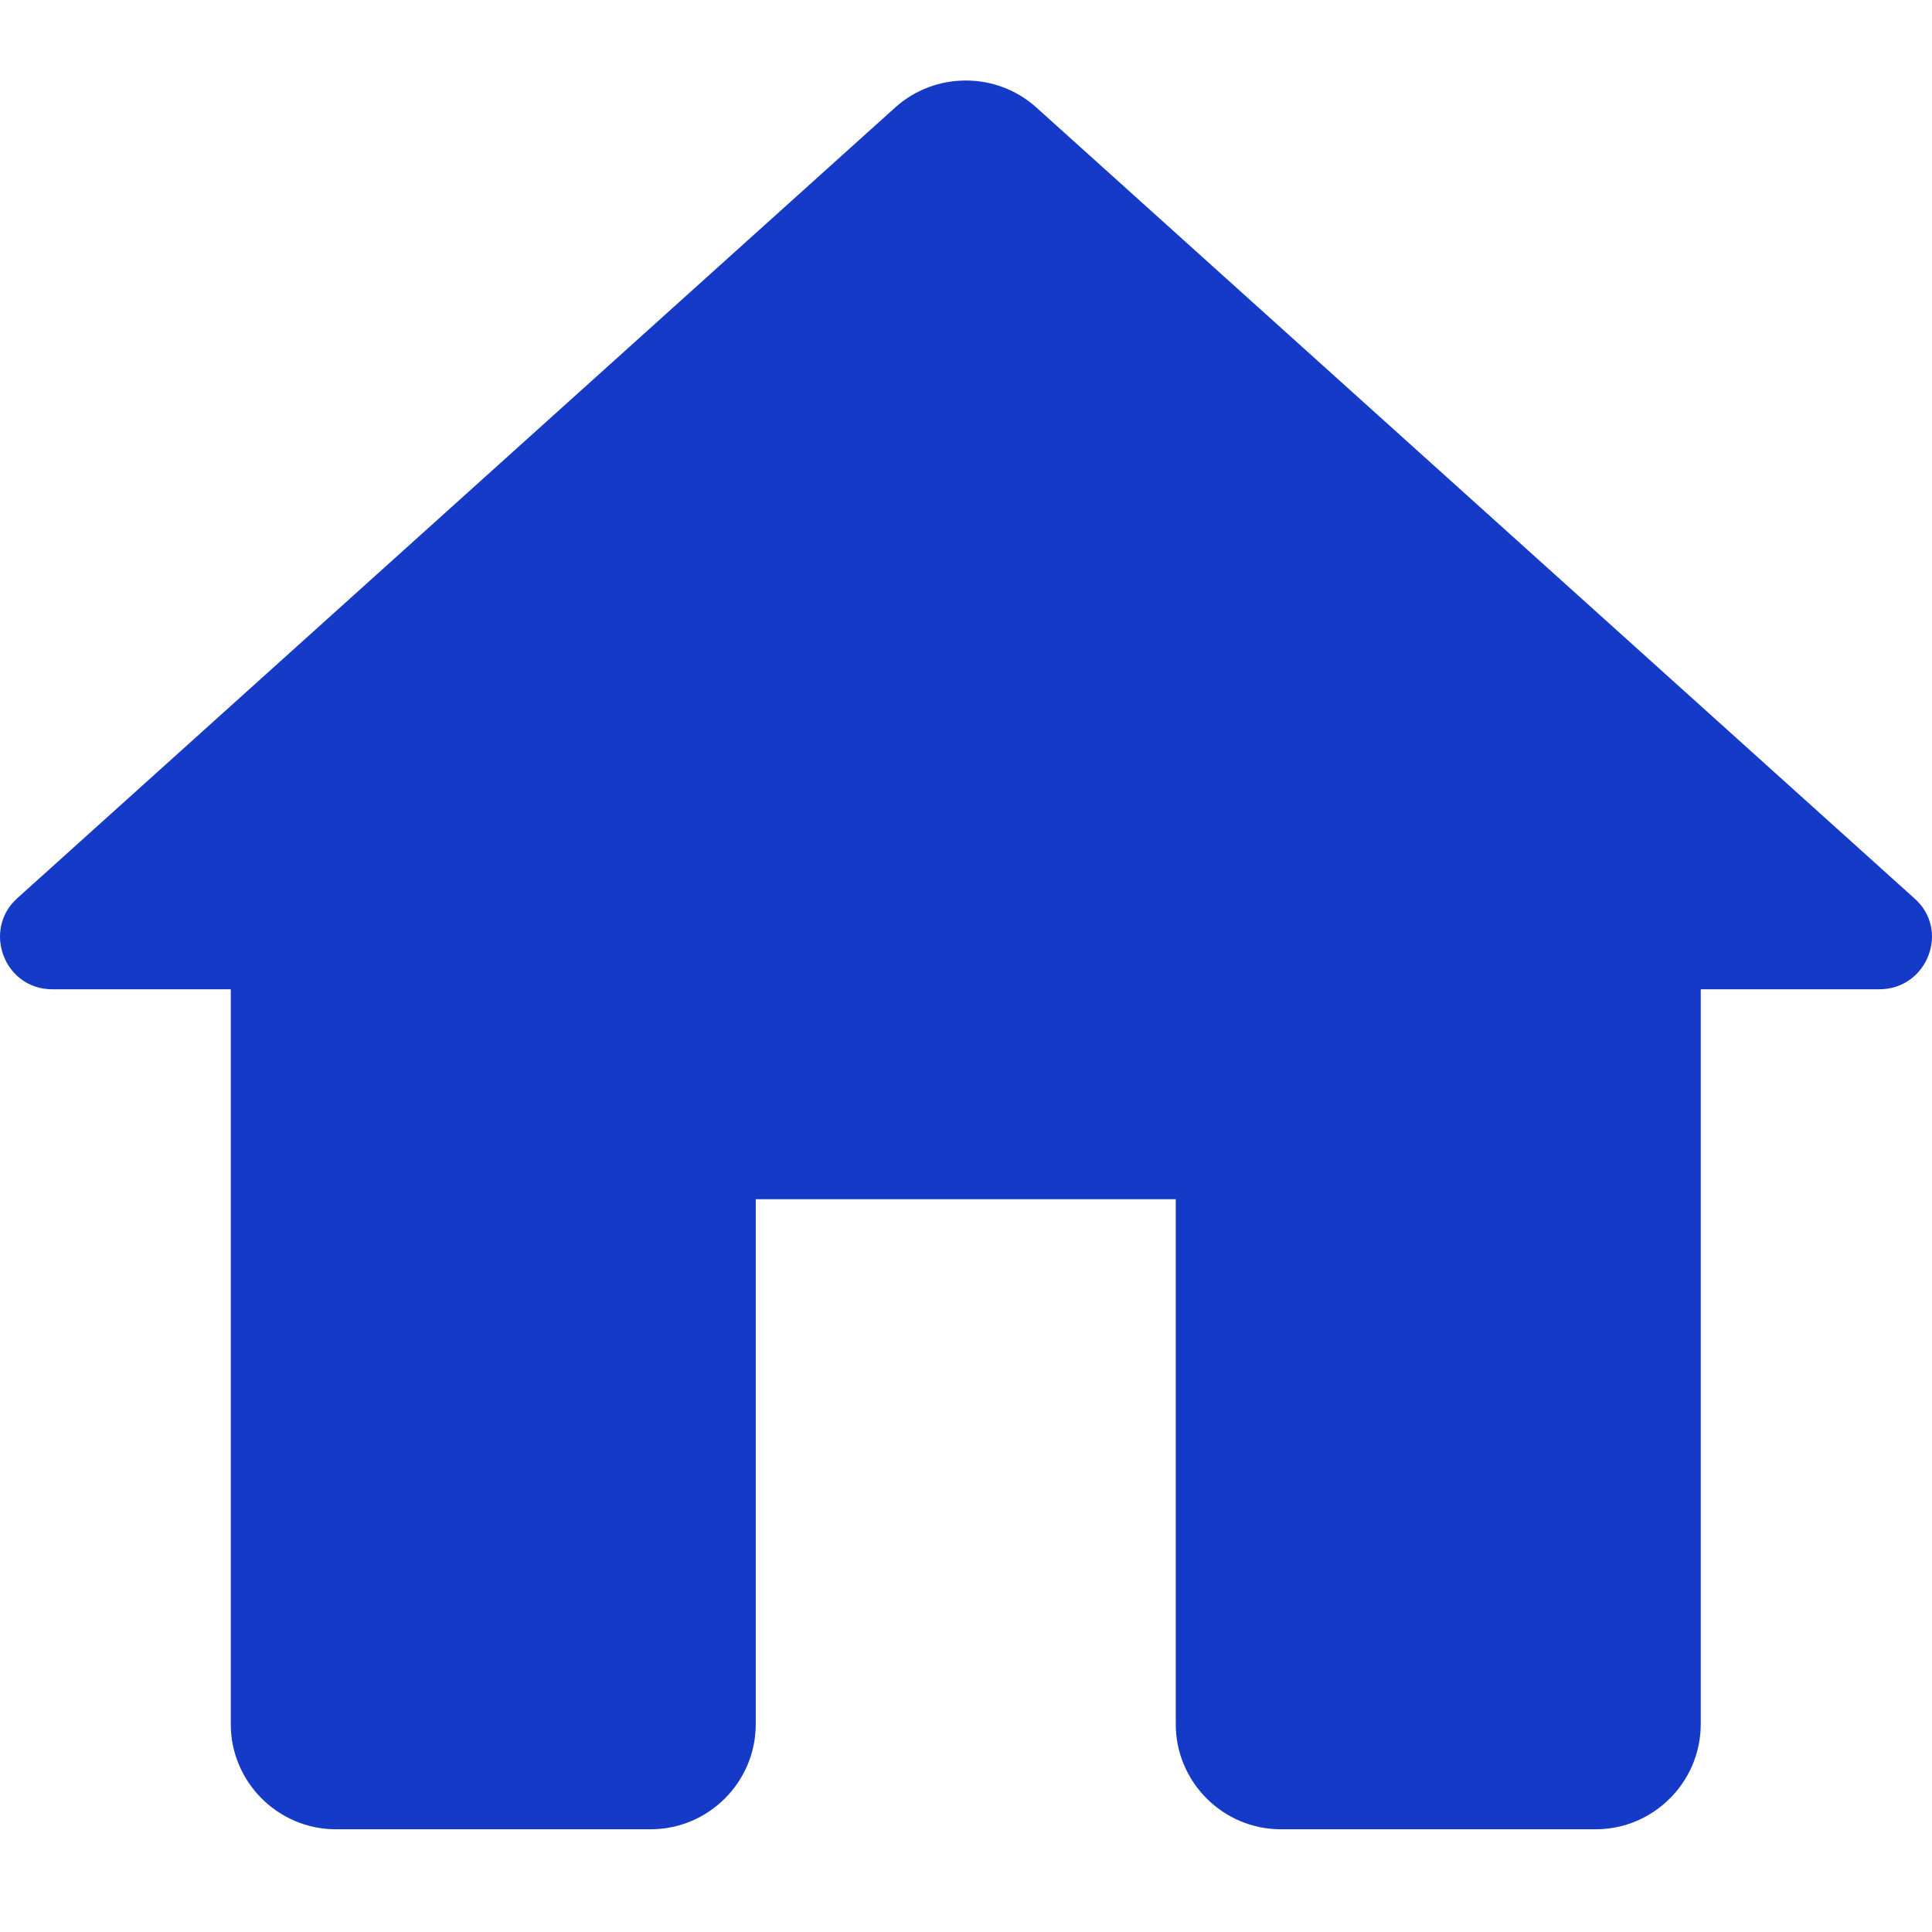 <svg width="40" height="40" viewBox="0 0 40 40" fill="none" xmlns="http://www.w3.org/2000/svg">
<path d="M15.647 35.699V24.829H24.343V35.699C24.343 36.895 25.321 37.873 26.517 37.873H33.038C34.234 37.873 35.212 36.895 35.212 35.699V20.482H38.908C39.908 20.482 40.386 19.243 39.625 18.59L21.452 2.221C20.626 1.482 19.365 1.482 18.539 2.221L0.365 18.59C-0.374 19.243 0.082 20.482 1.082 20.482H4.778V35.699C4.778 36.895 5.756 37.873 6.952 37.873H13.473C14.669 37.873 15.647 36.895 15.647 35.699Z" fill="#153AC7"/>
</svg>
